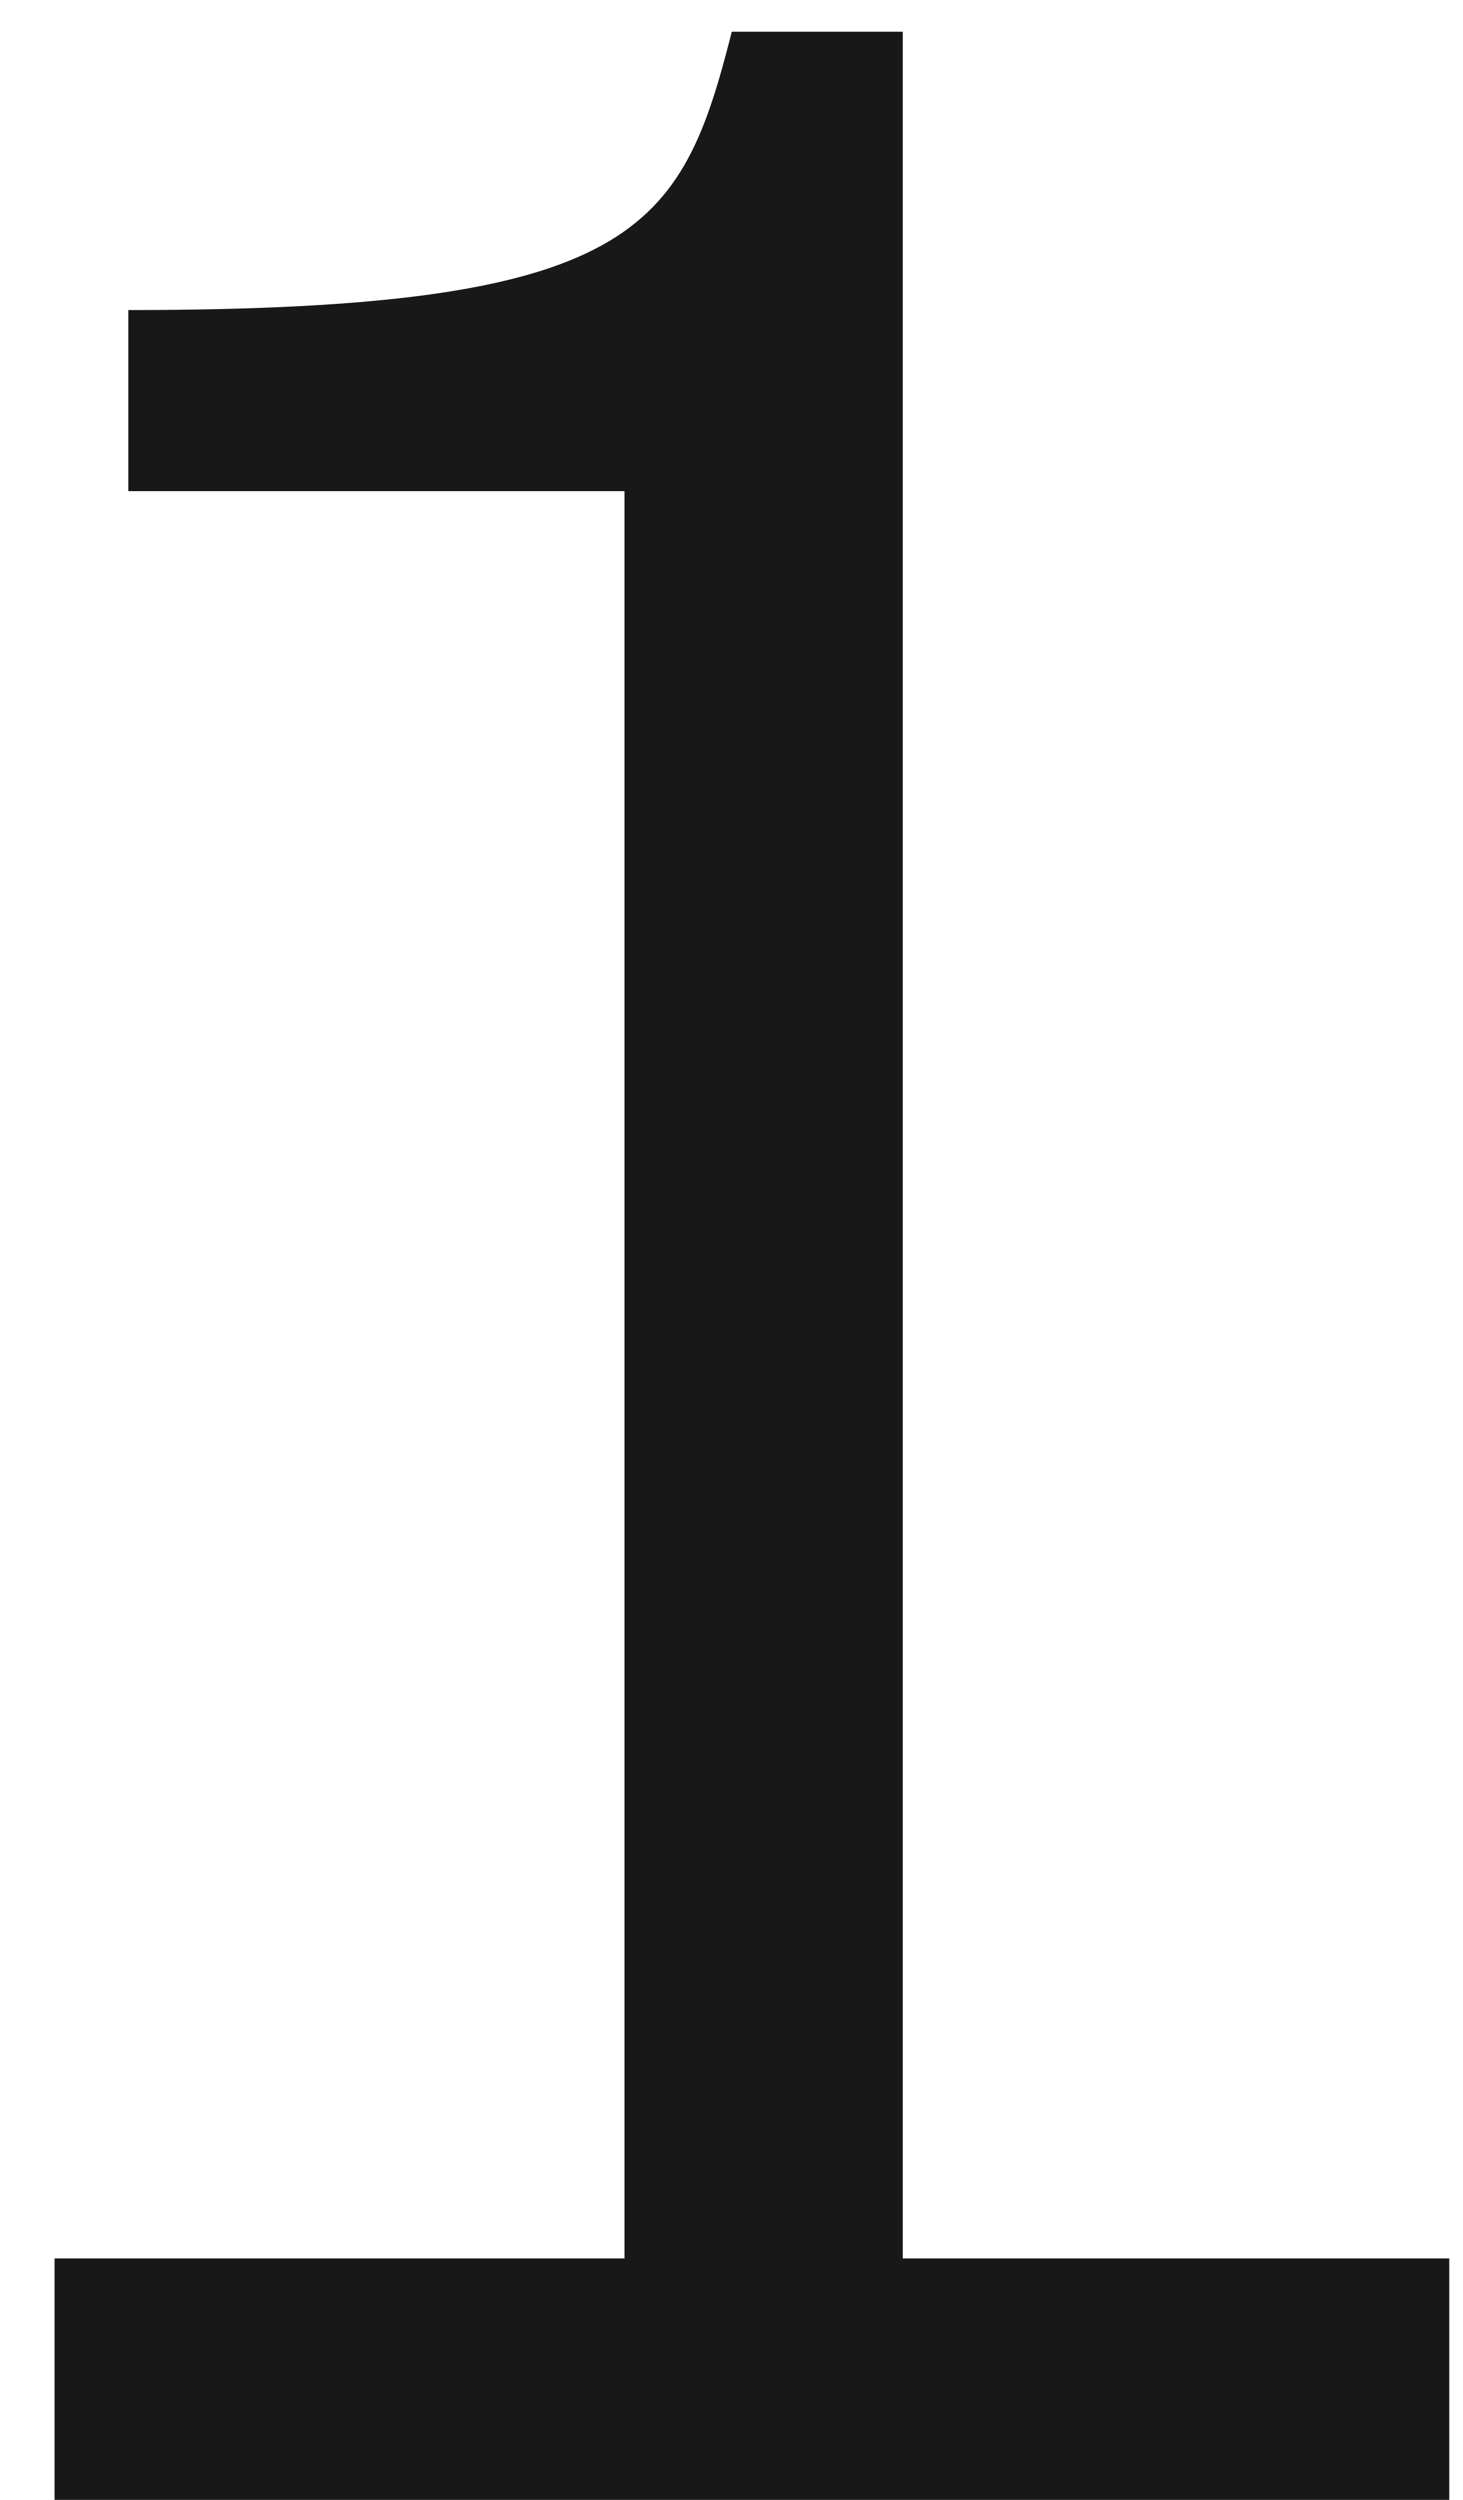 <svg width="24" height="41" viewBox="0 0 24 41" fill="none" xmlns="http://www.w3.org/2000/svg">
<path d="M14.81 0.52H12.005C11.18 3.765 10.465 5.085 2.105 5.085V8.055H10.245V37.04H0.895V41H23.775V37.04H14.81V0.52Z" fill="#181818"/>
</svg>
